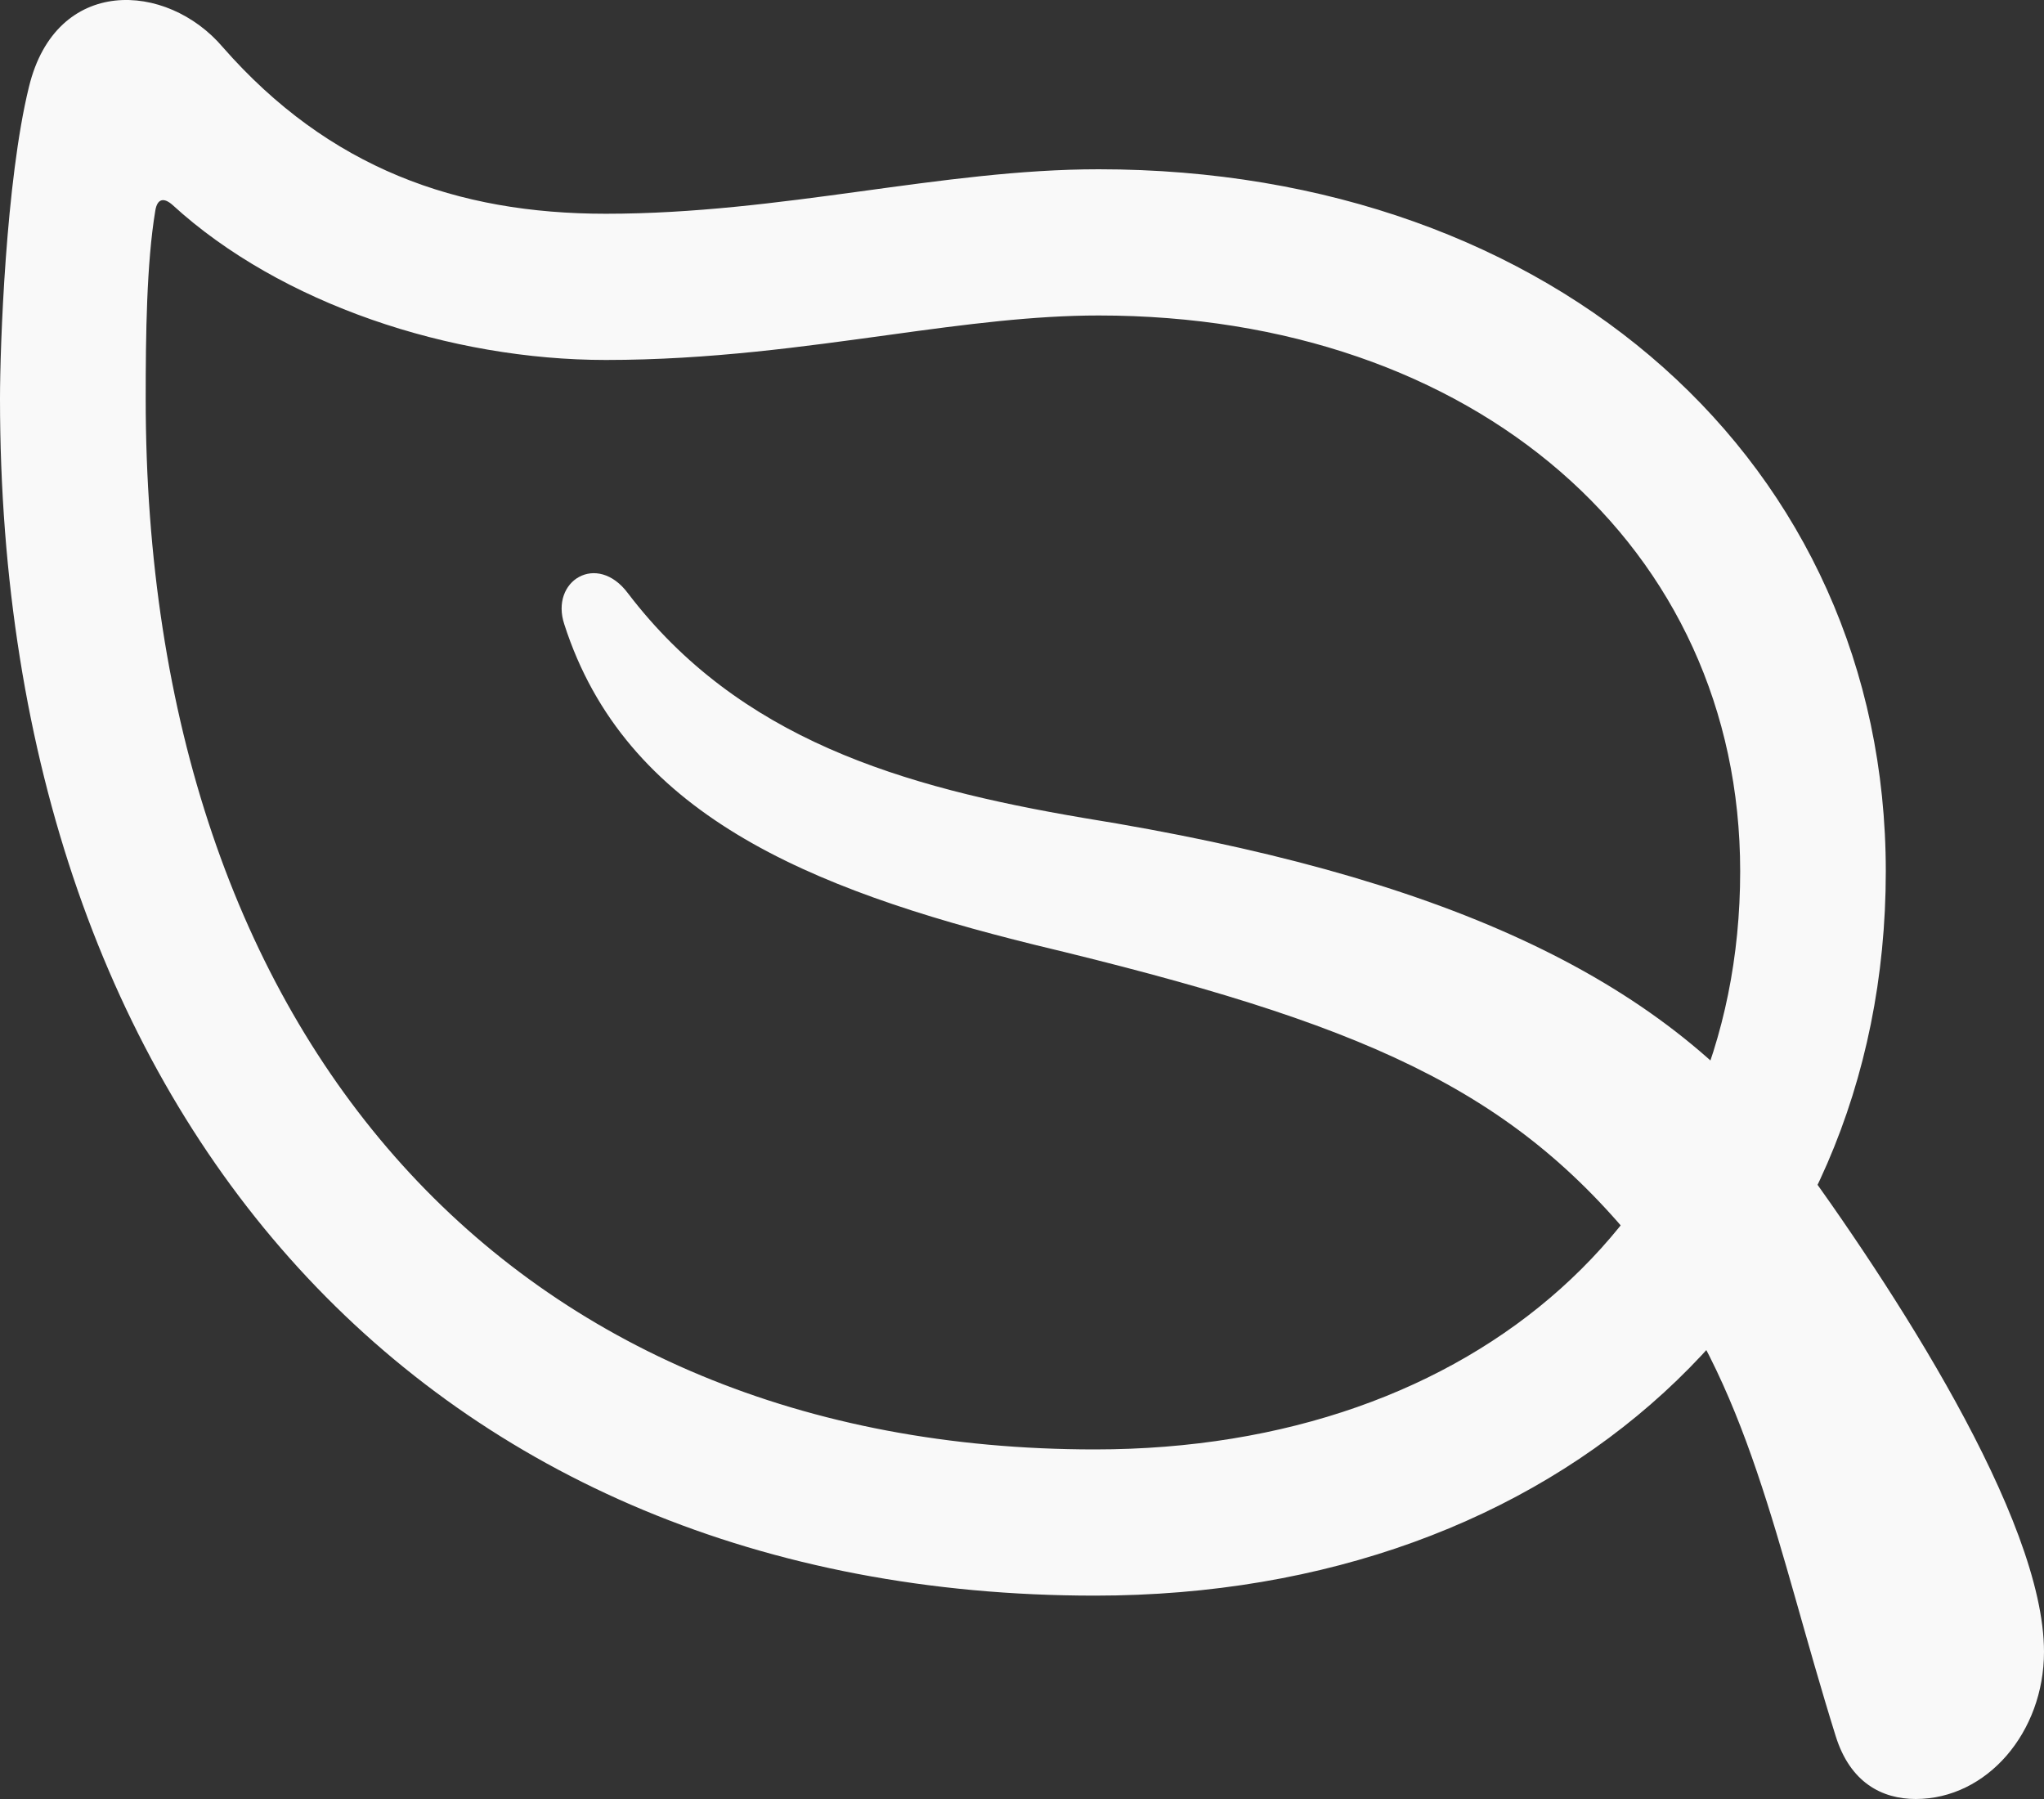 <svg width="25" height="22" viewBox="0 0 25 22" fill="none" xmlns="http://www.w3.org/2000/svg">
<rect x="0" y="0" width="25" height="22" fill="#333333" stroke="none"/>
<path d="M0 4.876C0 13.71 5.274 19.513 13.391 19.513C19.054 19.513 23.065 15.842 23.065 10.655C23.065 5.67 19.018 2.07 13.438 2.07C11.515 2.07 9.568 2.614 7.409 2.614C5.592 2.614 4.023 2.058 2.725 0.577C2.041 -0.228 0.684 -0.299 0.354 1.063C0.071 2.212 0 4.237 0 4.876ZM1.782 4.876C1.782 4.095 1.793 3.218 1.899 2.579C1.923 2.425 2.006 2.413 2.112 2.508C3.433 3.716 5.51 4.402 7.409 4.402C8.683 4.402 9.84 4.237 10.878 4.095C11.822 3.964 12.648 3.858 13.438 3.858C18.039 3.858 21.284 6.688 21.284 10.655C21.284 14.835 18.063 17.725 13.391 17.725C6.277 17.725 1.782 12.727 1.782 4.876ZM6.902 7.635C7.645 9.945 9.875 10.868 12.659 11.555C16.659 12.514 18.488 13.296 20.092 15.309C21.402 16.931 21.72 18.885 22.452 21.23C22.629 21.799 23.018 22 23.431 22C24.304 22 25 21.183 25 20.2C25 18.566 23.148 15.735 21.909 14.042C20.316 11.922 17.591 10.703 13.261 10.004C11.019 9.625 9.037 9.033 7.681 7.256C7.303 6.747 6.725 7.102 6.902 7.635Z" fill="#F9F9F9"/>
</svg>

